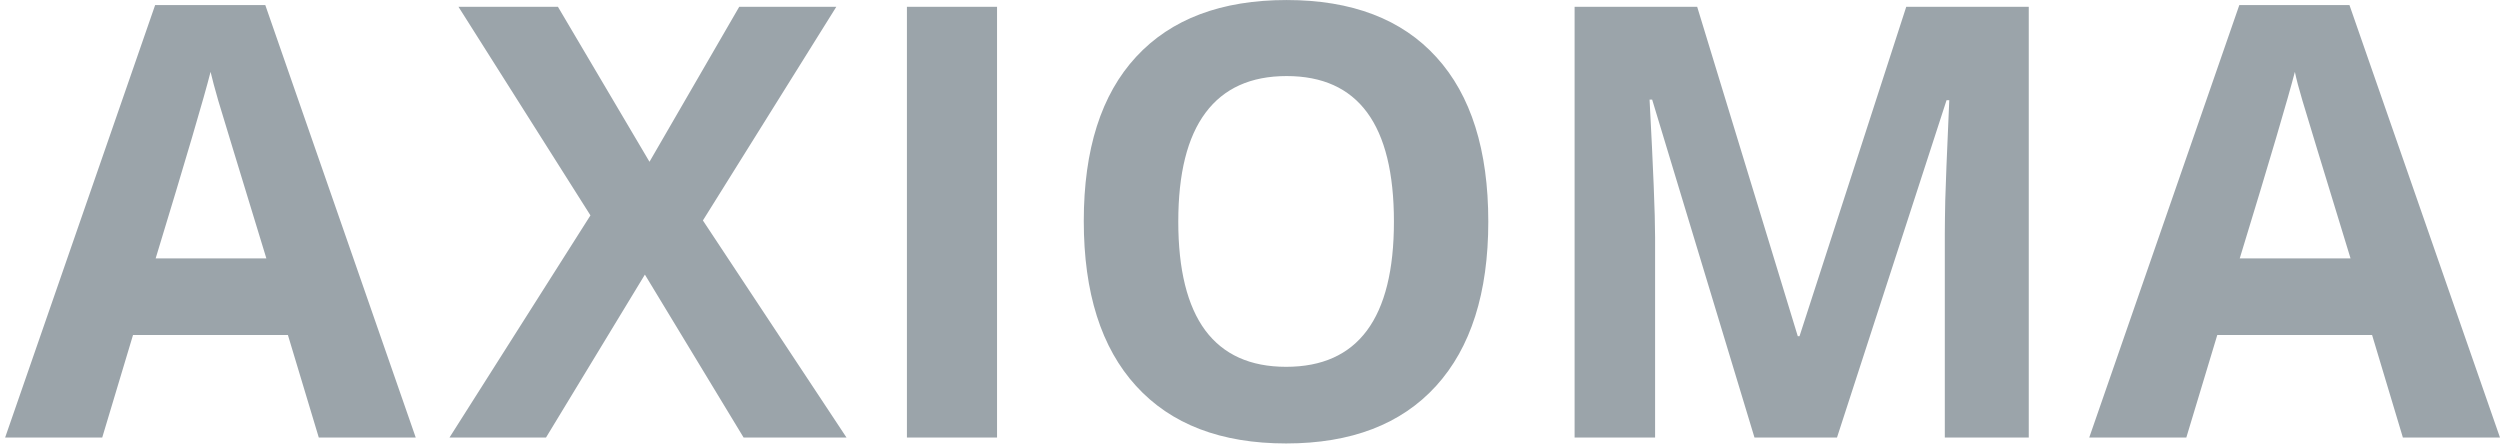 <svg xmlns="http://www.w3.org/2000/svg" width="186px" height="33px" viewBox="0 0 186 33" preserveAspectRatio="none">
<path fill="rgb(155, 164, 170)" d="M178.775,32.554 L176.484,24.926 L164.965,24.926 L162.662,32.554 L155.439,32.554 L166.605,0.378 L174.800,0.378 L185.999,32.554 L178.775,32.554 ZM171.307,7.503 C171.033,6.591 170.847,5.877 170.739,5.347 C170.254,7.225 168.896,11.845 166.636,19.227 L174.881,19.227 C172.764,12.312 171.573,8.408 171.307,7.503 ZM144.694,17.387 C144.694,16.672 144.711,15.842 144.727,14.910 C144.752,13.968 144.844,11.482 145.026,7.455 L144.823,7.455 L136.672,32.554 L130.534,32.554 L122.921,7.412 L122.728,7.412 C123.000,12.526 123.139,15.939 123.139,17.650 L123.139,32.554 L117.150,32.554 L117.150,0.505 L126.270,0.505 L133.755,25.014 L133.884,25.014 L141.825,0.505 L150.940,0.505 L150.940,32.554 L144.694,32.554 L144.694,17.387 ZM95.689,32.993 C90.838,32.993 87.120,31.567 84.523,28.715 C81.927,25.871 80.633,21.774 80.633,16.445 C80.633,11.110 81.931,7.031 84.533,4.221 C87.135,1.411 90.870,0.002 95.726,0.002 C100.577,0.002 104.301,1.423 106.871,4.257 C109.446,7.085 110.729,11.173 110.729,16.487 C110.729,21.789 109.430,25.871 106.844,28.715 C104.248,31.567 100.524,32.993 95.689,32.993 ZM95.726,5.659 C93.060,5.659 91.051,6.567 89.695,8.384 C88.333,10.207 87.664,12.908 87.664,16.487 C87.664,20.063 88.333,22.765 89.668,24.575 C91.020,26.386 93.018,27.291 95.689,27.291 C101.031,27.291 103.708,23.688 103.708,16.487 C103.708,9.268 101.047,5.659 95.726,5.659 ZM67.475,0.505 L74.180,0.505 L74.180,32.554 L67.475,32.554 L67.475,0.505 ZM55.325,32.554 L47.980,20.430 L40.622,32.554 L33.441,32.554 L43.929,16.024 L34.110,0.505 L41.510,0.505 L48.322,12.036 L54.999,0.505 L62.222,0.505 L52.296,16.402 L62.981,32.554 L55.325,32.554 ZM21.421,24.926 L9.896,24.926 L7.605,32.554 L0.381,32.554 L11.542,0.378 L19.738,0.378 L30.931,32.554 L23.718,32.554 L21.421,24.926 ZM16.244,7.503 C15.981,6.591 15.790,5.877 15.666,5.347 C15.191,7.225 13.829,11.845 11.580,19.227 L19.818,19.227 C17.708,12.312 16.511,8.408 16.244,7.503 Z"/>
</svg>